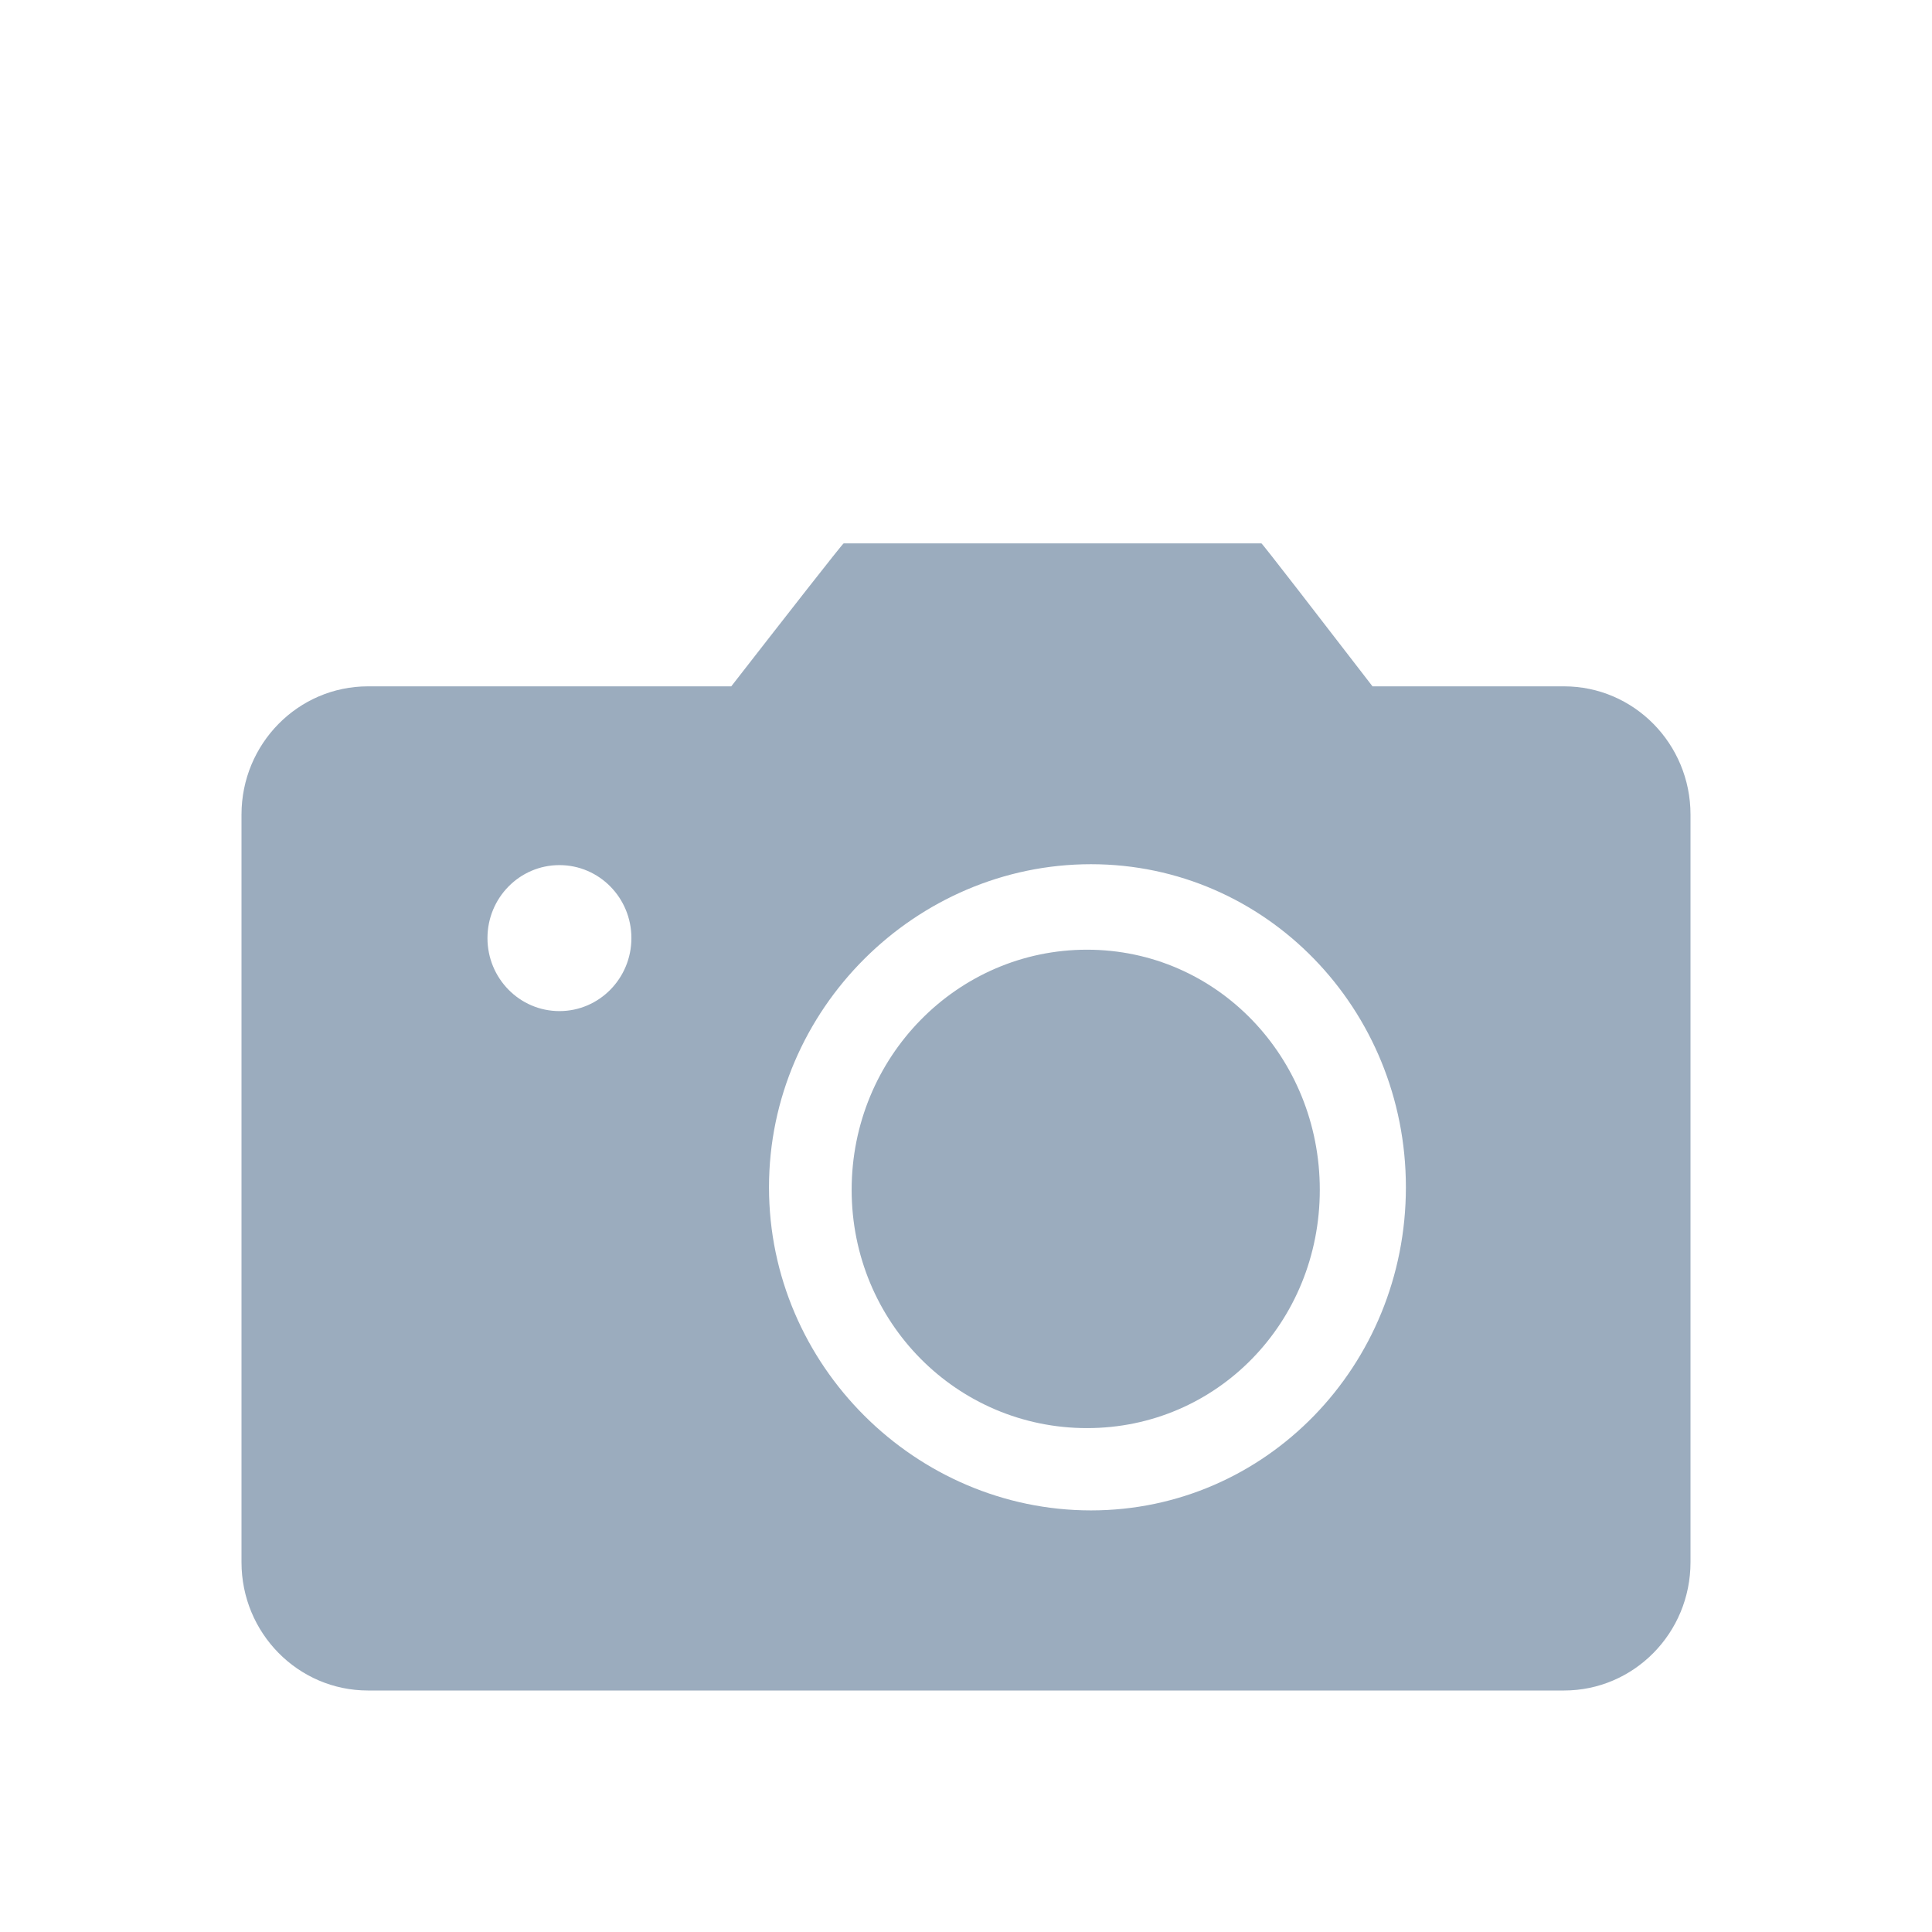 <?xml version="1.0" encoding="UTF-8"?>
<svg width="32px" height="32px" viewBox="0 0 32 32" version="1.1" xmlns="http://www.w3.org/2000/svg" xmlns:xlink="http://www.w3.org/1999/xlink">
    <!-- Generator: Sketch 51.2 (57519) - http://www.bohemiancoding.com/sketch -->
    <title>拍照</title>
    <desc>Created with Sketch.</desc>
    <defs>
        <filter x="-8.2%" y="-1.9%" width="116.4%" height="105.9%" filterUnits="objectBoundingBox" id="filter-1">
            <feOffset dx="0" dy="2" in="SourceAlpha" result="shadowOffsetOuter1"></feOffset>
            <feGaussianBlur stdDeviation="2" in="shadowOffsetOuter1" result="shadowBlurOuter1"></feGaussianBlur>
            <feColorMatrix values="0 0 0 0 0   0 0 0 0 0   0 0 0 0 0  0 0 0 0.15 0" type="matrix" in="shadowBlurOuter1" result="shadowMatrixOuter1"></feColorMatrix>
            <feMerge>
                <feMergeNode in="shadowMatrixOuter1"></feMergeNode>
                <feMergeNode in="SourceGraphic"></feMergeNode>
            </feMerge>
        </filter>
    </defs>
    <g id="Page-1" stroke="none" stroke-width="1" fill="none" fill-rule="evenodd">
        <g id="Home-Copy-4" transform="translate(-1225, -294)">
            <g id="挂载-copy-7" filter="url(#filter-1)" transform="translate(1205, 90)">
                <g id="Group-4" transform="translate(20, 113)">
                    <g id="Group-6" transform="translate(0, 24)">
                        <g id="Group-7">
                            <g id="拍照" transform="translate(0, 67)">
                                <rect id="Rectangle-3" fill="#D8D8D8" fill-rule="nonzero" opacity="0" x="0" y="0" width="32" height="32"></rect>
                                <path d="M18.004,13.73 C15.851,13.73 14.106,15.511 14.106,17.707 C14.106,19.903 15.851,21.654 18.004,21.654 C20.157,21.654 21.86,19.903 21.86,17.707 C21.86,15.511 20.157,13.73 18.004,13.73 Z M25.905,9.368 L22.733,9.368 C21.888,8.271 20.907,7 20.893,7 L13.974,7 C13.957,7 12.966,8.271 12.112,9.368 L6.095,9.368 C4.938,9.368 4,10.319 4,11.492 L4,23.876 C4,25.049 4.938,26 6.095,26 L25.905,26 C27.062,26 28,25.049 28,23.876 L28,11.492 C28,10.319 27.062,9.368 25.905,9.368 Z M9.266,14.747 C8.607,14.747 8.074,14.205 8.074,13.538 C8.074,12.87 8.607,12.329 9.266,12.329 C9.925,12.329 10.458,12.87 10.458,13.538 C10.458,14.205 9.925,14.747 9.266,14.747 Z M18.07,23.017 C15.173,23.017 12.737,20.621 12.737,17.665 C12.737,14.71 15.173,12.314 18.07,12.314 C20.966,12.314 23.286,14.71 23.286,17.665 C23.286,20.621 20.966,23.017 18.07,23.017 Z" fill="#9BACBE" fill-rule="evenodd"></path>
                            </g>
                        </g>
                    </g>
                </g>
            </g>
        </g>
    </g>
</svg>